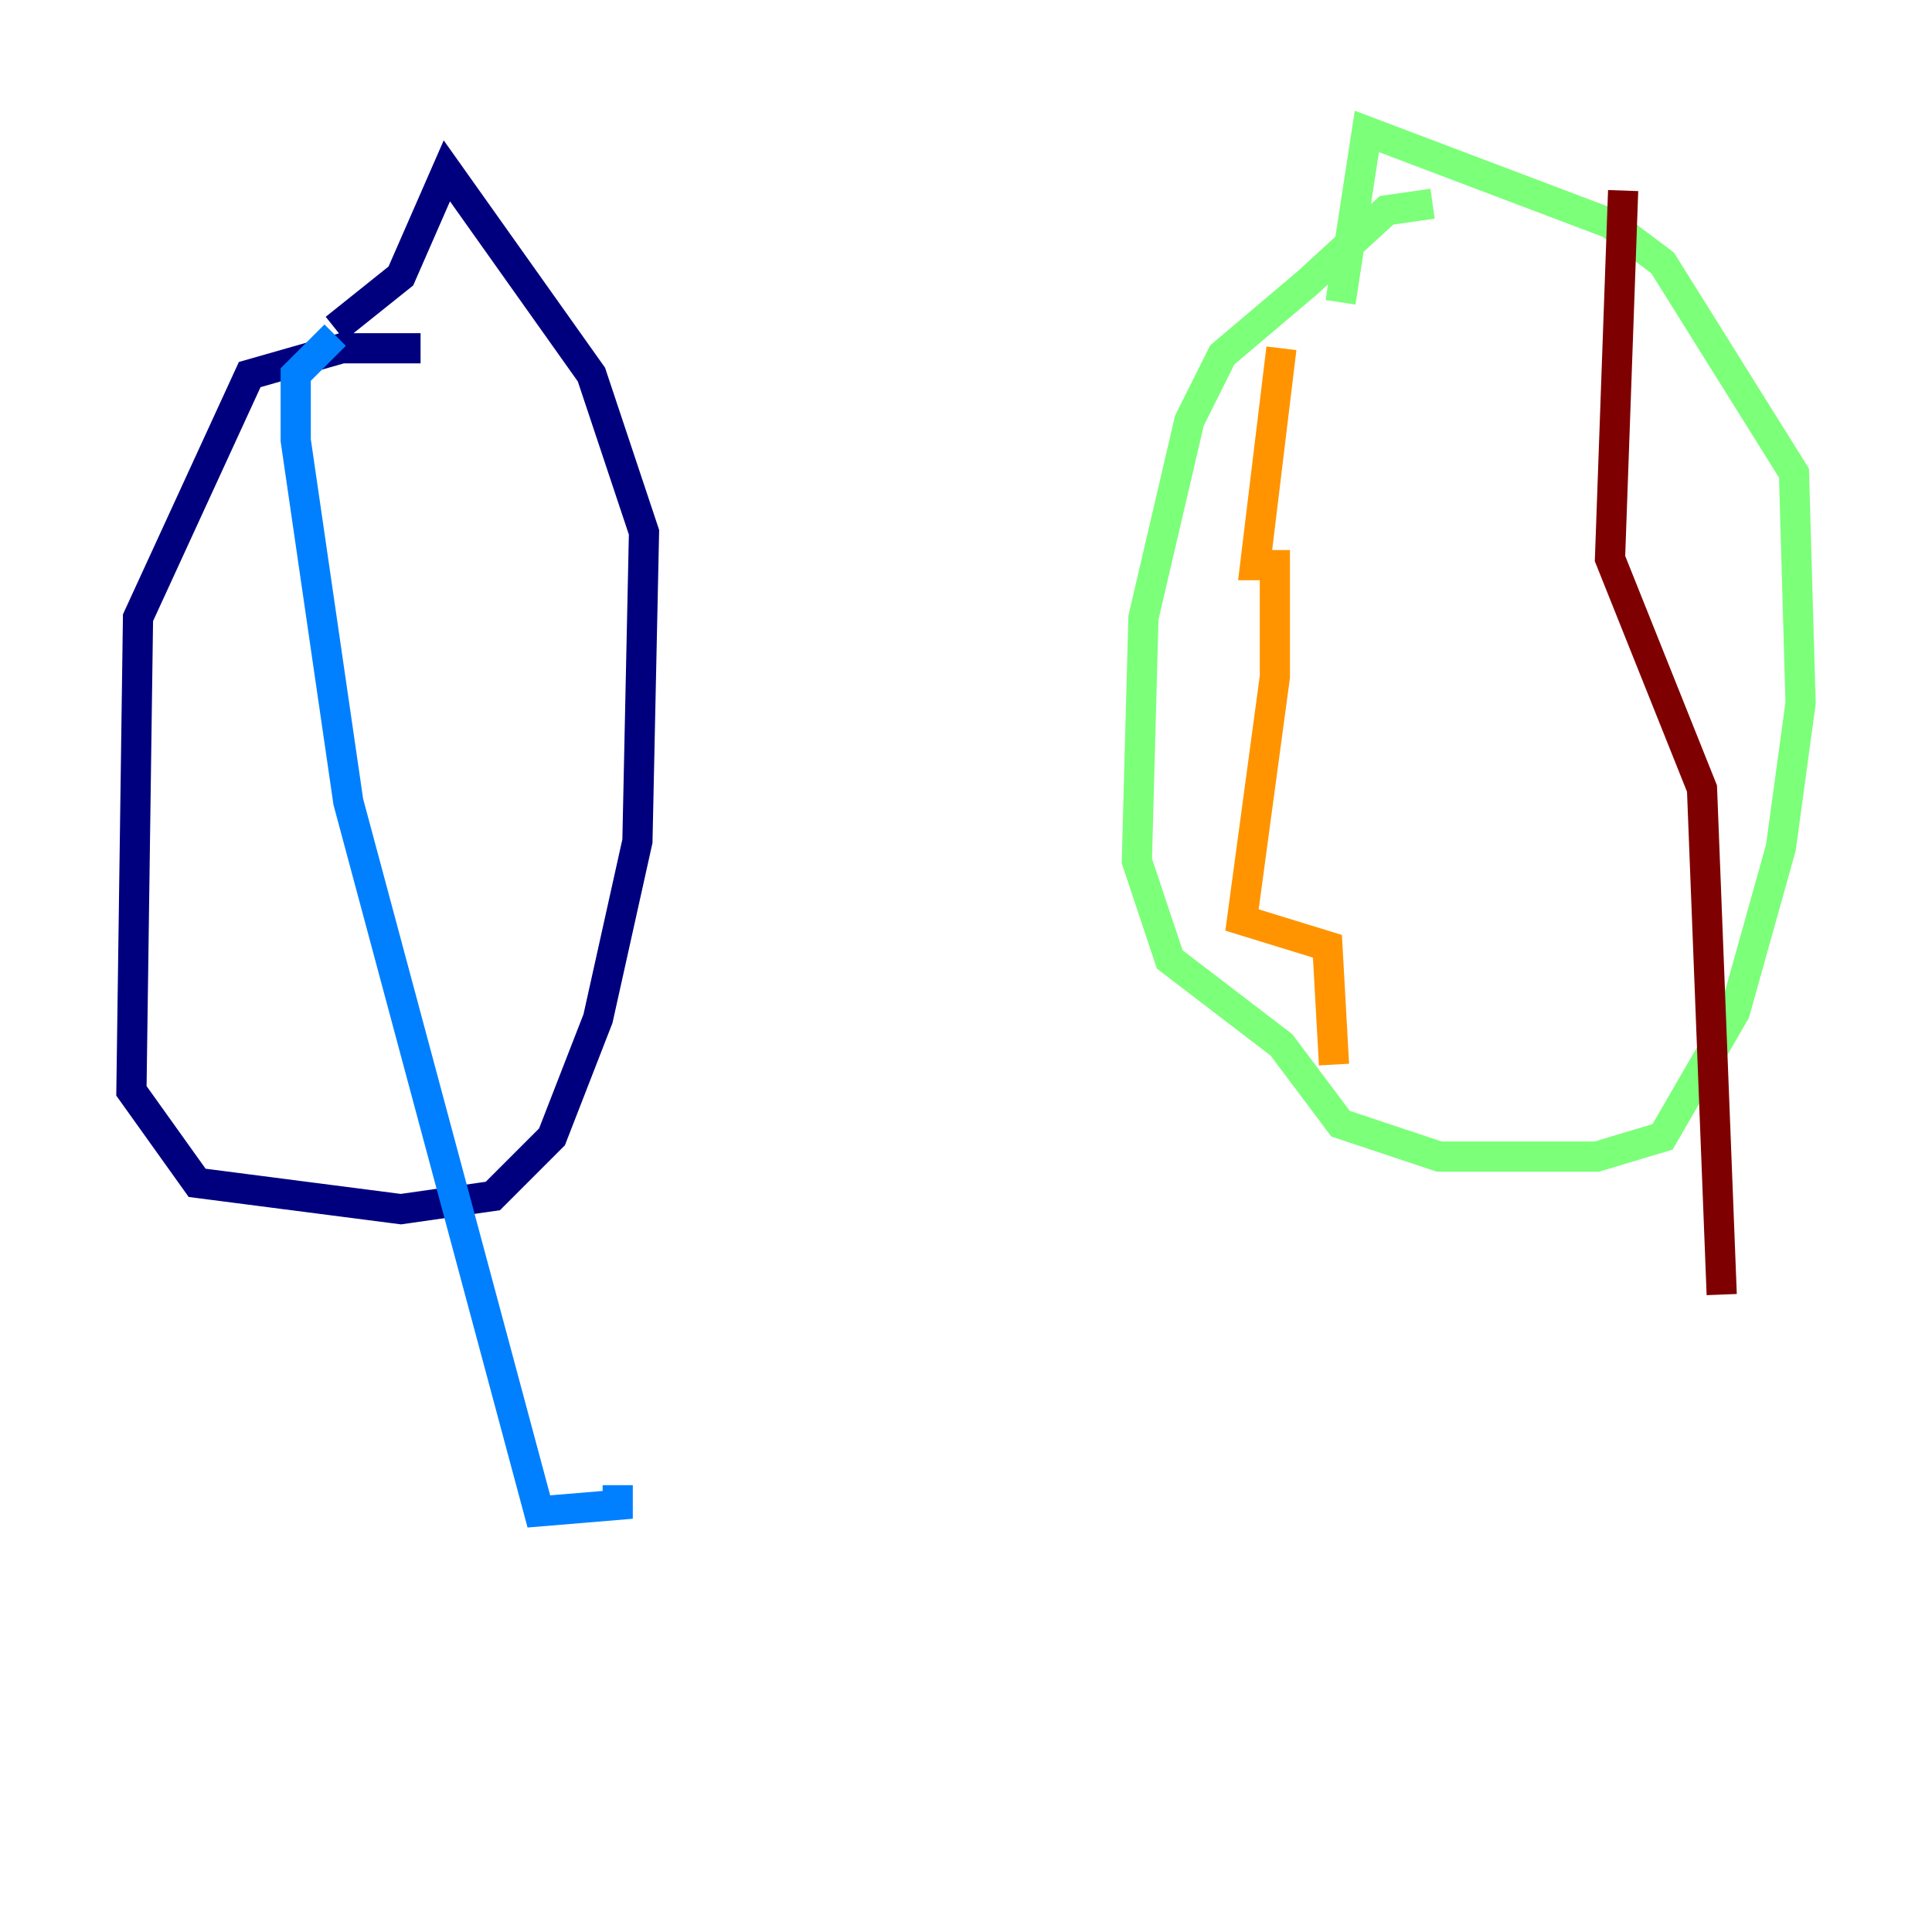 <?xml version="1.0" encoding="utf-8" ?>
<svg baseProfile="tiny" height="128" version="1.2" viewBox="0,0,128,128" width="128" xmlns="http://www.w3.org/2000/svg" xmlns:ev="http://www.w3.org/2001/xml-events" xmlns:xlink="http://www.w3.org/1999/xlink"><defs /><polyline fill="none" points="27.864,23.075 22.64,23.075 16.544,24.816 9.143,40.925 8.707,72.272 13.061,78.367 26.558,80.109 32.653,79.238 36.571,75.32 39.619,67.483 42.231,55.728 42.667,35.265 39.184,24.816 29.605,11.32 26.558,18.286 22.204,21.769" stroke="#00007f" stroke-width="2" /><polyline fill="none" points="22.204,22.204 19.592,24.816 19.592,29.17 23.075,53.116 35.701,100.136 40.925,99.701 40.925,98.395" stroke="#0080ff" stroke-width="2" /><polyline fill="none" points="94.912,13.497 91.864,13.932 86.639,18.721 80.98,23.51 78.803,27.864 75.755,40.925 75.32,57.034 77.497,63.565 84.898,69.225 88.816,74.449 95.347,76.626 105.796,76.626 110.15,75.32 114.939,67.048 117.986,56.163 119.293,46.585 118.857,31.347 110.15,17.415 106.667,14.803 90.558,8.707 88.816,20.027" stroke="#7cff79" stroke-width="2" /><polyline fill="none" points="84.898,23.075 83.156,37.442 84.463,37.442 84.463,44.843 82.286,60.952 87.946,62.694 88.381,70.531" stroke="#ff9400" stroke-width="2" /><polyline fill="none" points="107.537,12.626 106.667,37.007 112.762,52.245 114.068,85.769" stroke="#7f0000" stroke-width="2" /></svg>